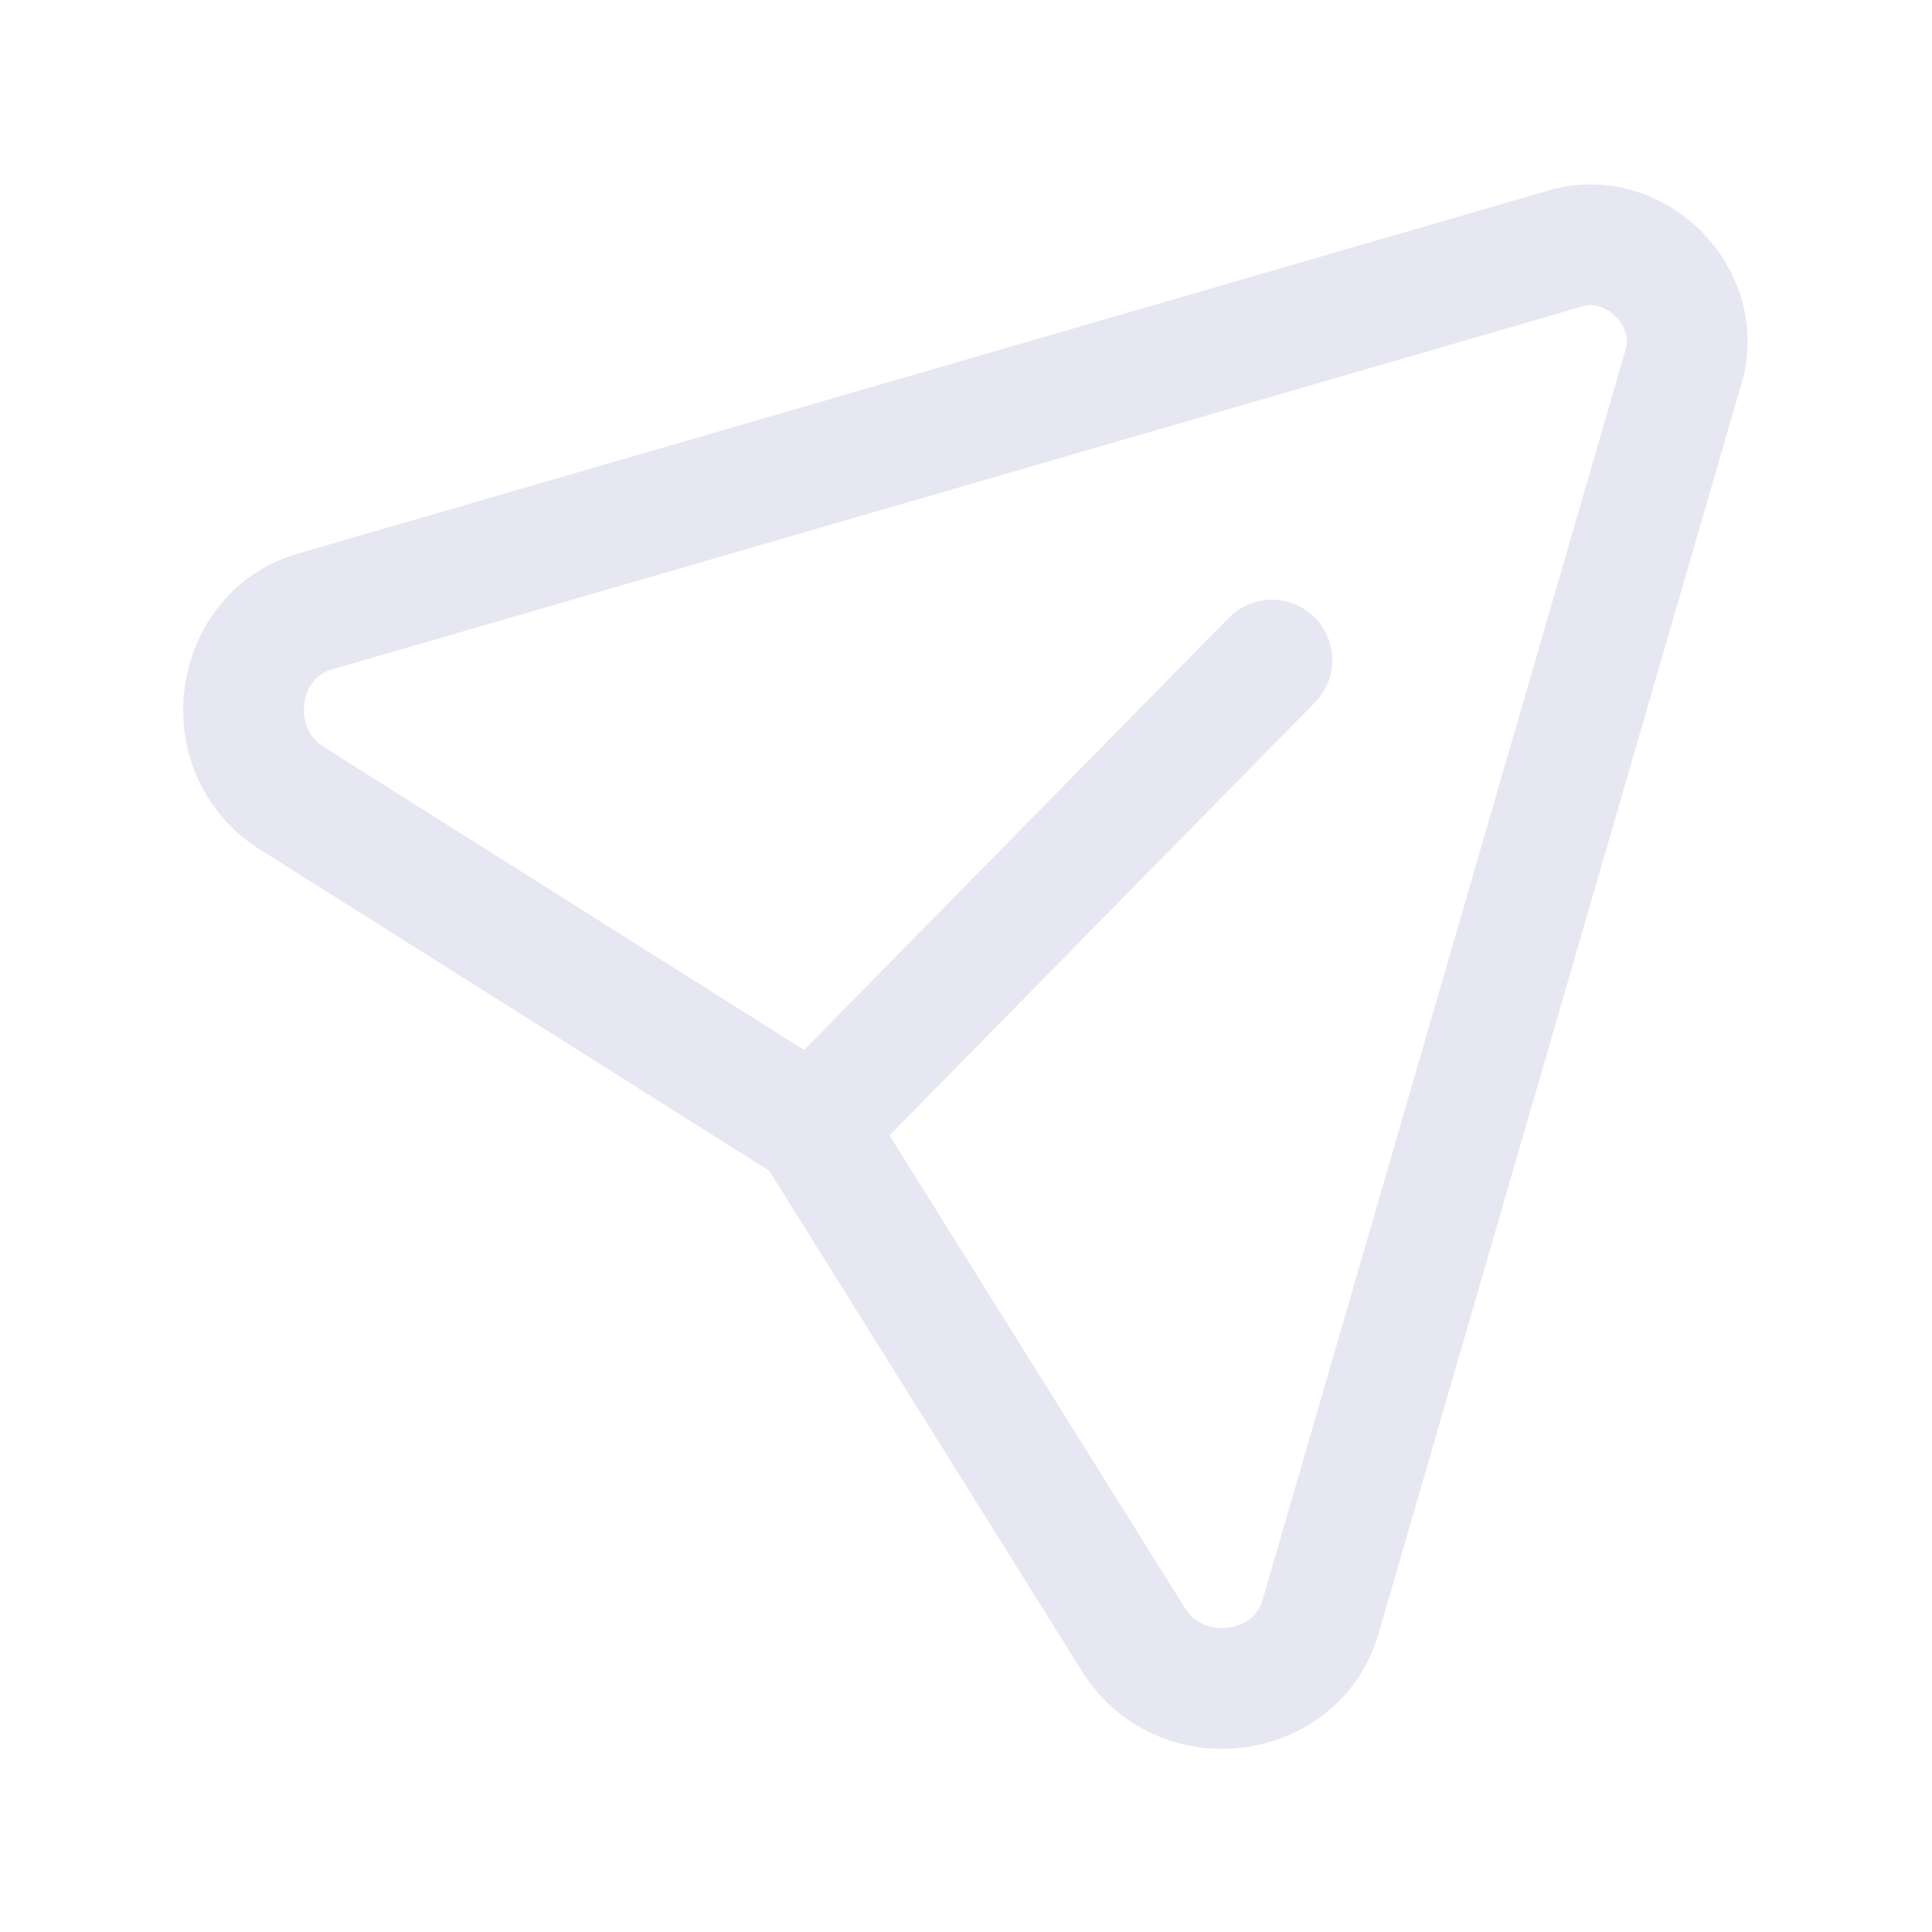 <svg version="1.2" xmlns="http://www.w3.org/2000/svg" viewBox="0 0 24 24" width="24" height="24"><style>.a{fill:none;stroke:#e6e7f2;stroke-linecap:round;stroke-linejoin:round;stroke-width:1.5}</style><path class="a" d="m15.8 8.2l-5.7 5.8-6.5-4.1c-0.9-0.6-0.7-2 0.3-2.3l15.5-4.5c0.9-0.3 1.8 0.6 1.5 1.5l-4.5 15.5c-0.3 1-1.7 1.2-2.3 0.3l-4-6.4"/></svg>